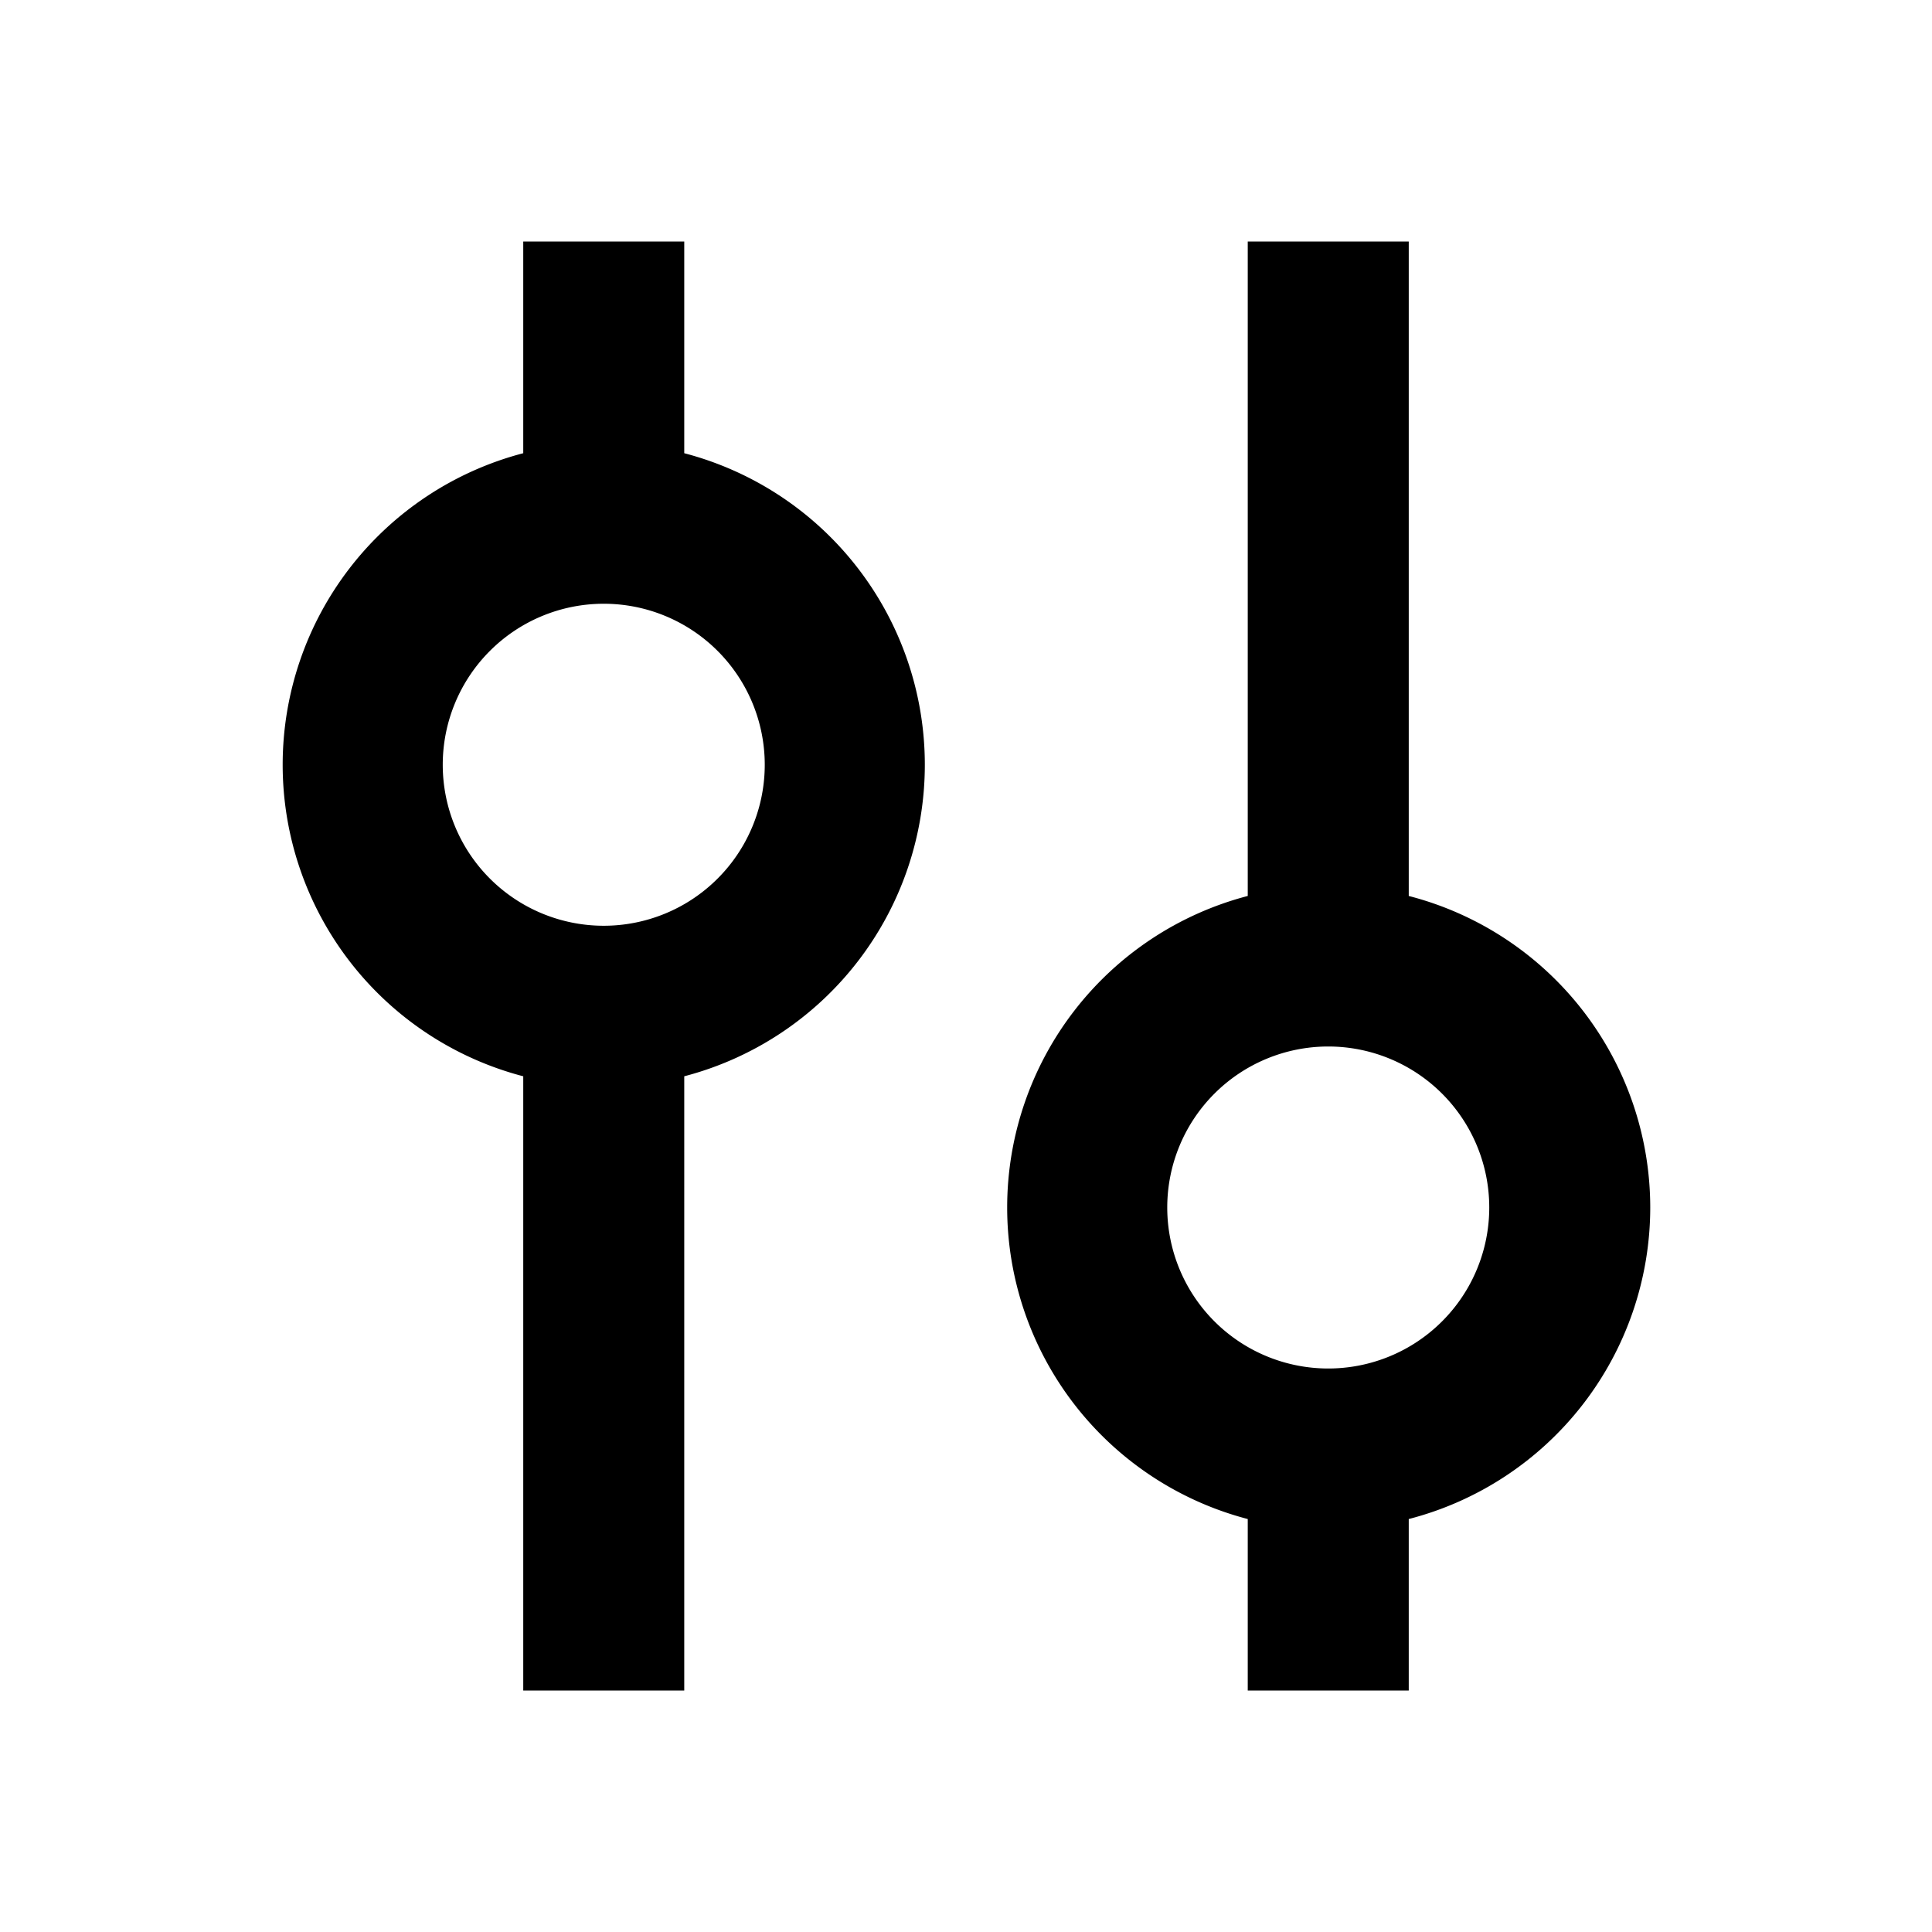 <svg xmlns="http://www.w3.org/2000/svg" viewBox="0 0 48 48"><path d="M17,11.26V6H13v5.26a8,8,0,0,0,0,15.48V42h4V26.74a8,8,0,0,0,0-15.48ZM15,23a4,4,0,1,1,4-4A4,4,0,0,1,15,23Zm26,7a8,8,0,0,0-6-7.74V6H31V22.26a8,8,0,0,0,0,15.48V42h4V37.74A8,8,0,0,0,41,30Zm-8,4a4,4,0,1,1,4-4A4,4,0,0,1,33,34Z"/><rect width="48" height="48" style="fill:none"/></svg>